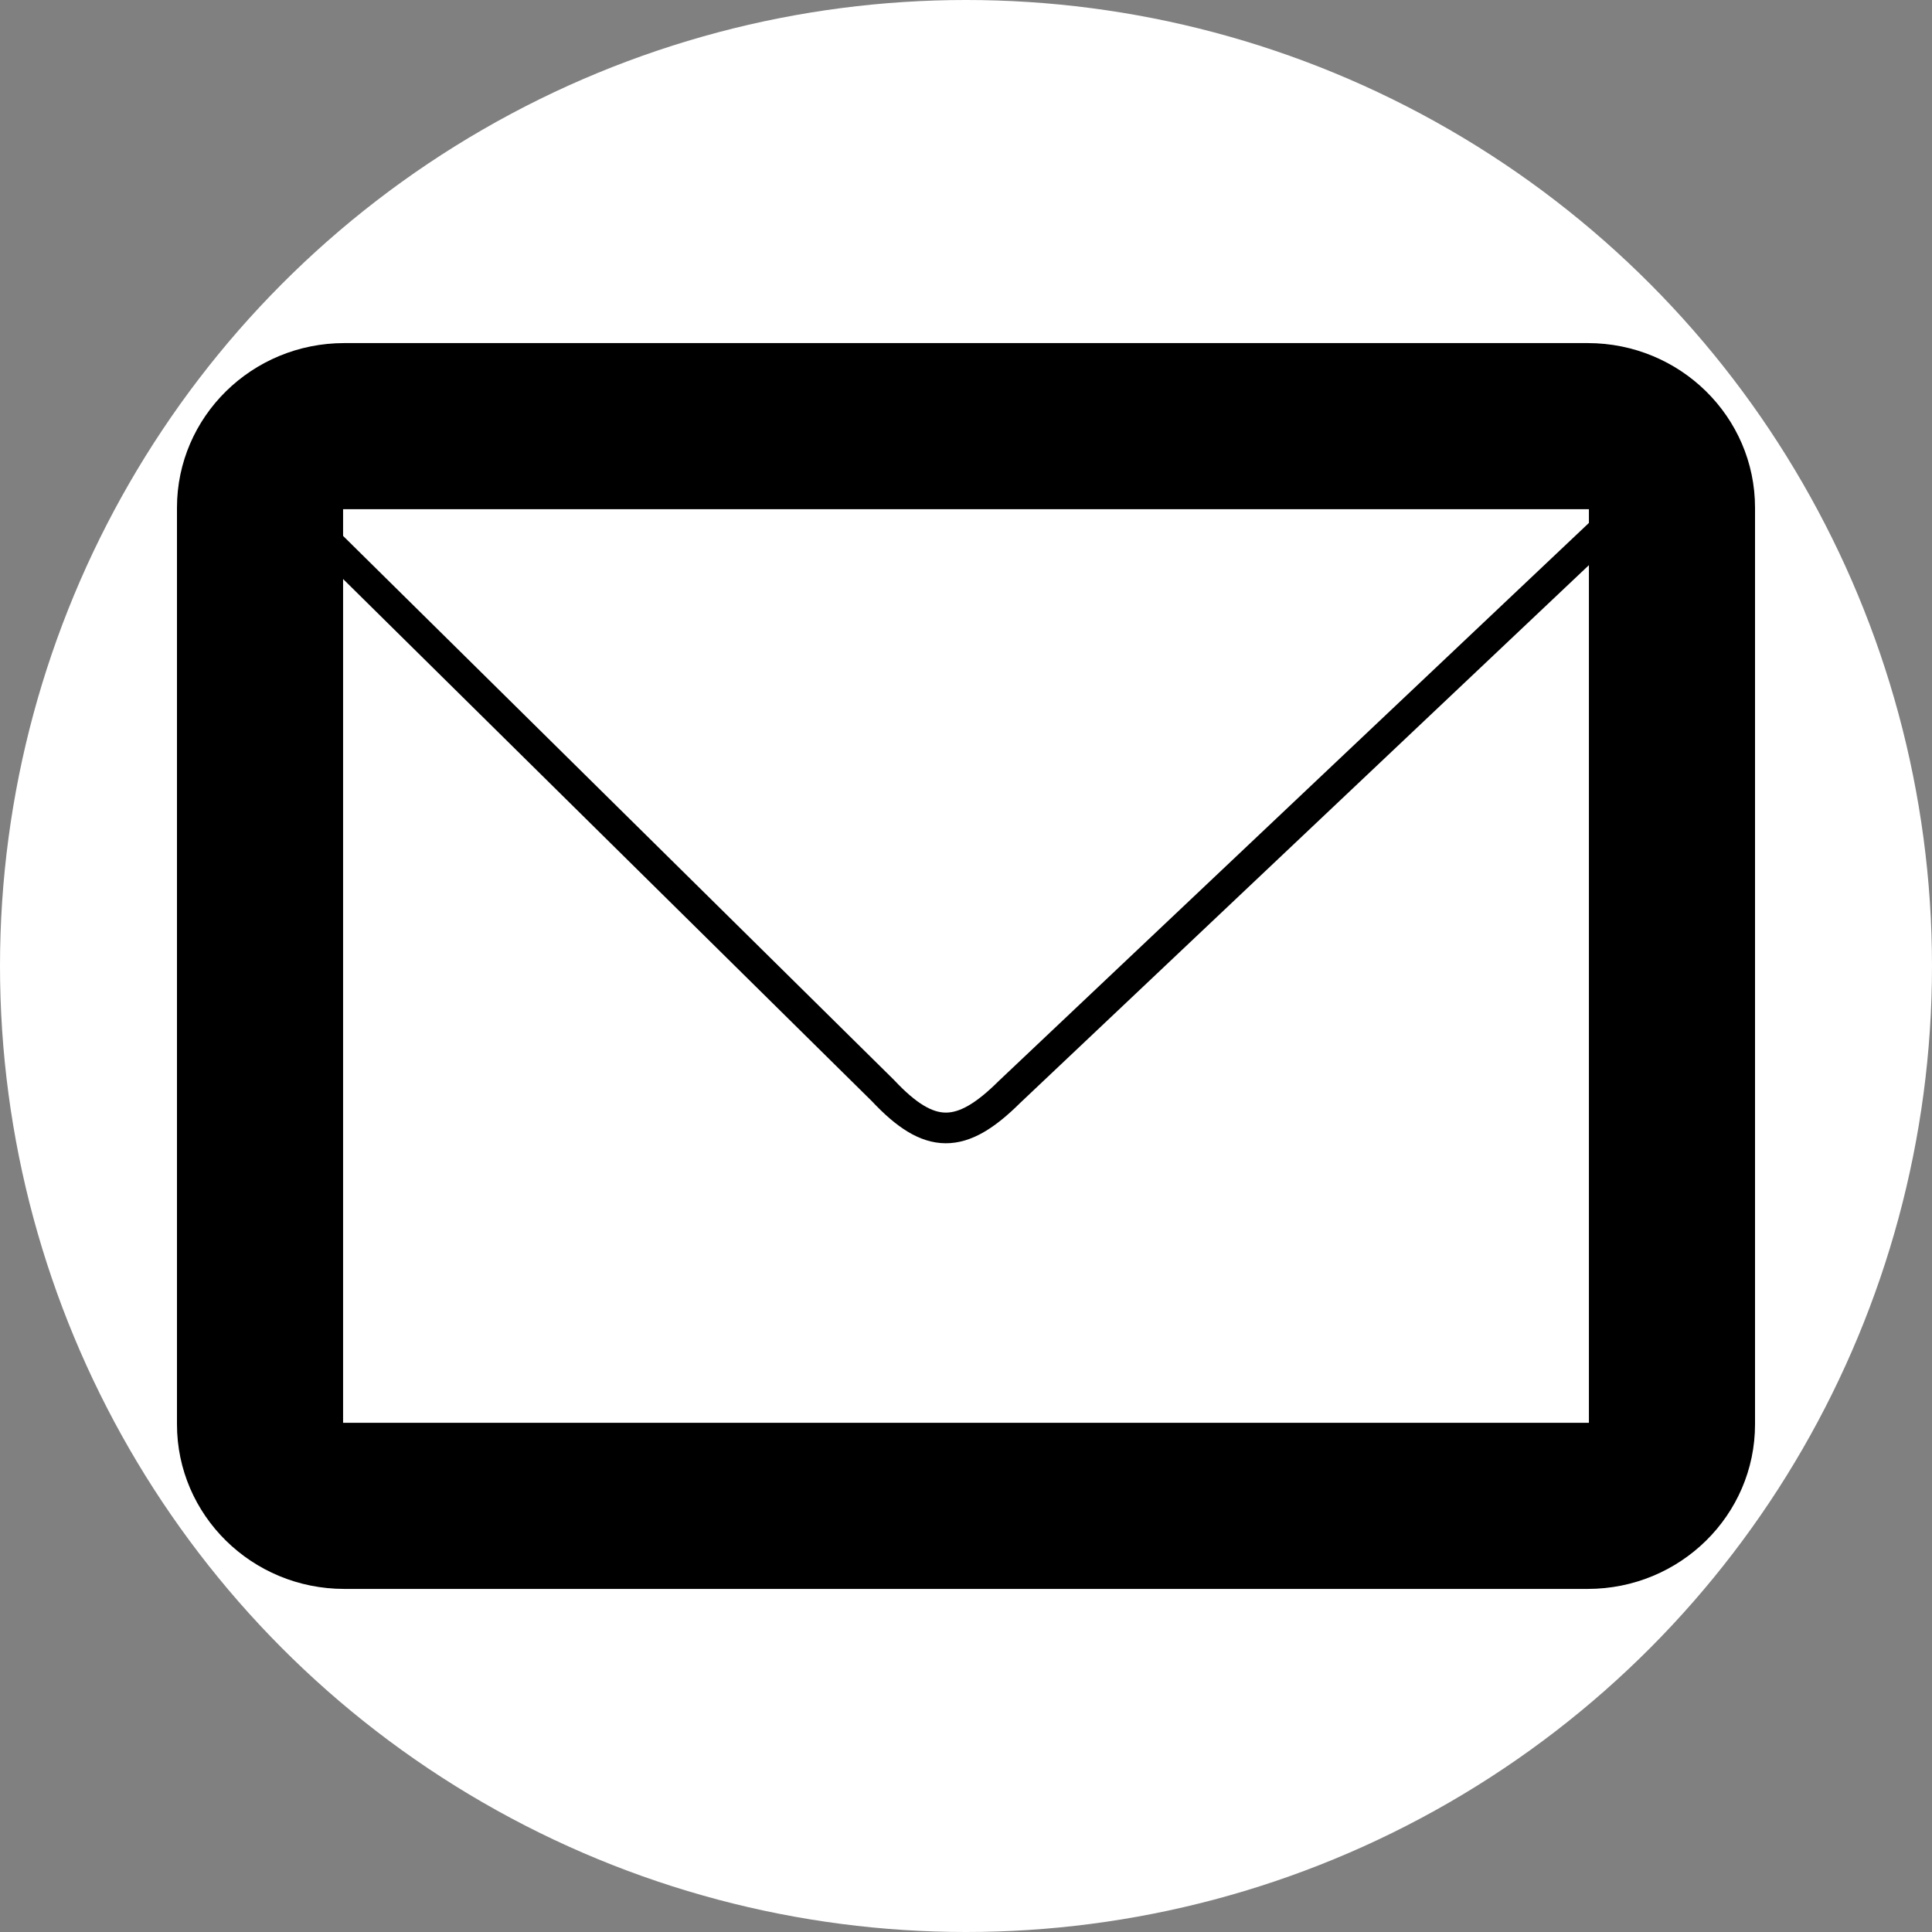 <svg width="252" height="252" viewBox="0 0 252 252" fill="none" xmlns="http://www.w3.org/2000/svg">
<rect x="0" y="0" width="252" height="252" fill="#808080" stroke="none"/>
<circle cx="126" cy="126" r="126" fill="white"/>
<path d="M207.092 44.75H44.908C32.855 44.75 23.083 54.365 23.083 66.227V185.773C23.083 197.634 32.855 207.25 44.908 207.25H207.092C219.146 207.25 228.917 197.634 228.917 185.773V66.227C228.917 54.365 219.146 44.75 207.092 44.75Z" fill="black"/>
<path d="M207.25 66.417H44.75V185.583H207.25V66.417Z" fill="white"/>
<path d="M39.333 67.362L115.167 142.25C121.259 148.744 125.374 148.688 131.668 142.429L213.085 65.444" stroke="black" stroke-width="4" stroke-linecap="round" stroke-linejoin="round"/>
</svg>
